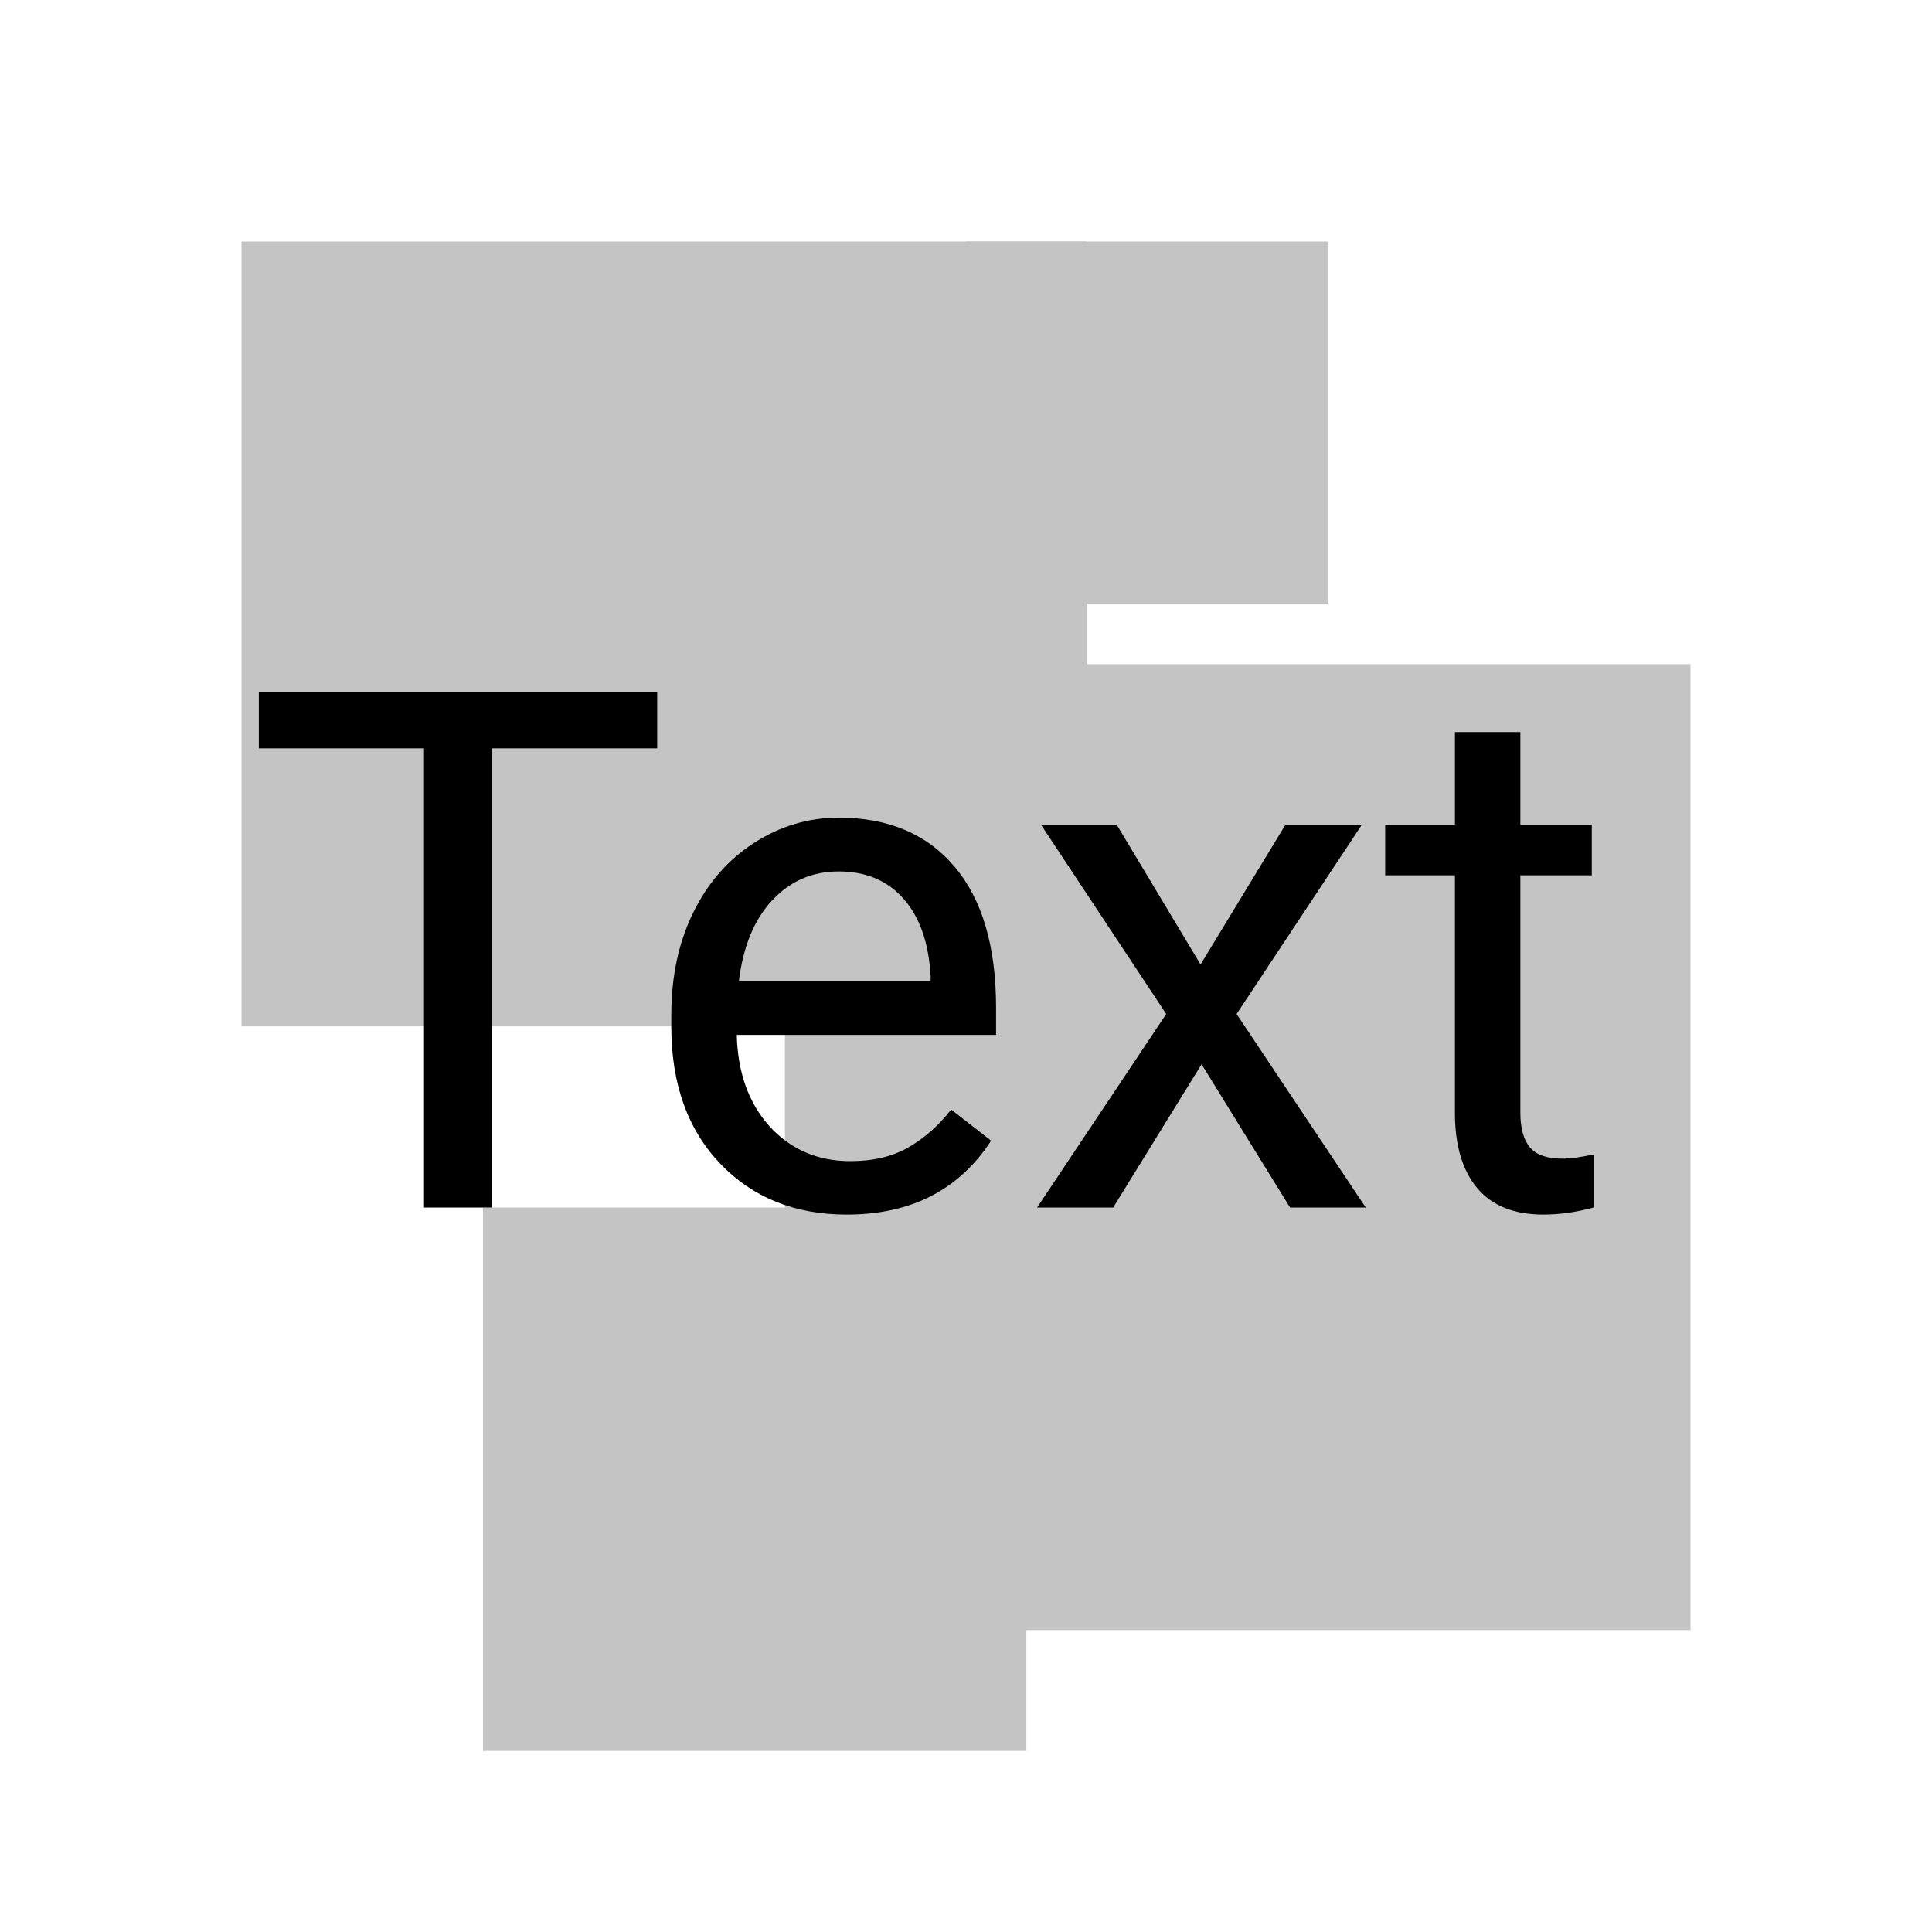 <svg width="32" height="32" viewBox="0 0 32 32" fill="none" xmlns="http://www.w3.org/2000/svg">
<g id="icon_experiment">
<g id="shape_accent">
<rect id="layer 1" x="4" y="4" width="14" height="13" fill="#C4C4C4"/>
<rect id="layer 2" x="16" y="4" width="6" height="6" fill="#C4C4C4"/>
</g>
<g id="shape_primary">
<rect id="layer 1_2" x="13" y="11" width="15" height="16" fill="#C4C4C4"/>
<rect id="layer 2_2" x="8" y="20" width="9" height="9" fill="#C4C4C4"/>
</g>
<path id="text" d="M10.885 12.395H8.143V20H7.023V12.395H4.287V11.469H10.885V12.395ZM14.025 20.117C13.166 20.117 12.467 19.836 11.928 19.273C11.389 18.707 11.119 17.951 11.119 17.006V16.807C11.119 16.178 11.238 15.617 11.477 15.125C11.719 14.629 12.055 14.242 12.484 13.965C12.918 13.684 13.387 13.543 13.891 13.543C14.715 13.543 15.355 13.815 15.812 14.357C16.27 14.9 16.498 15.678 16.498 16.689V17.141H12.203C12.219 17.766 12.4 18.271 12.748 18.658C13.1 19.041 13.545 19.232 14.084 19.232C14.467 19.232 14.791 19.154 15.057 18.998C15.322 18.842 15.555 18.635 15.754 18.377L16.416 18.893C15.885 19.709 15.088 20.117 14.025 20.117ZM13.891 14.434C13.453 14.434 13.086 14.594 12.789 14.914C12.492 15.23 12.309 15.676 12.238 16.25H15.414V16.168C15.383 15.617 15.234 15.191 14.969 14.891C14.703 14.586 14.344 14.434 13.891 14.434ZM19.885 15.975L21.291 13.66H22.557L20.482 16.795L22.621 20H21.367L19.902 17.627L18.438 20H17.178L19.316 16.795L17.242 13.66H18.496L19.885 15.975ZM25.182 12.125V13.66H26.365V14.498H25.182V18.43C25.182 18.684 25.234 18.875 25.34 19.004C25.445 19.129 25.625 19.191 25.879 19.191C26.004 19.191 26.176 19.168 26.395 19.121V20C26.109 20.078 25.832 20.117 25.562 20.117C25.078 20.117 24.713 19.971 24.467 19.678C24.221 19.385 24.098 18.969 24.098 18.43V14.498H22.943V13.66H24.098V12.125H25.182Z" fill="black"/>
</g>
</svg>
